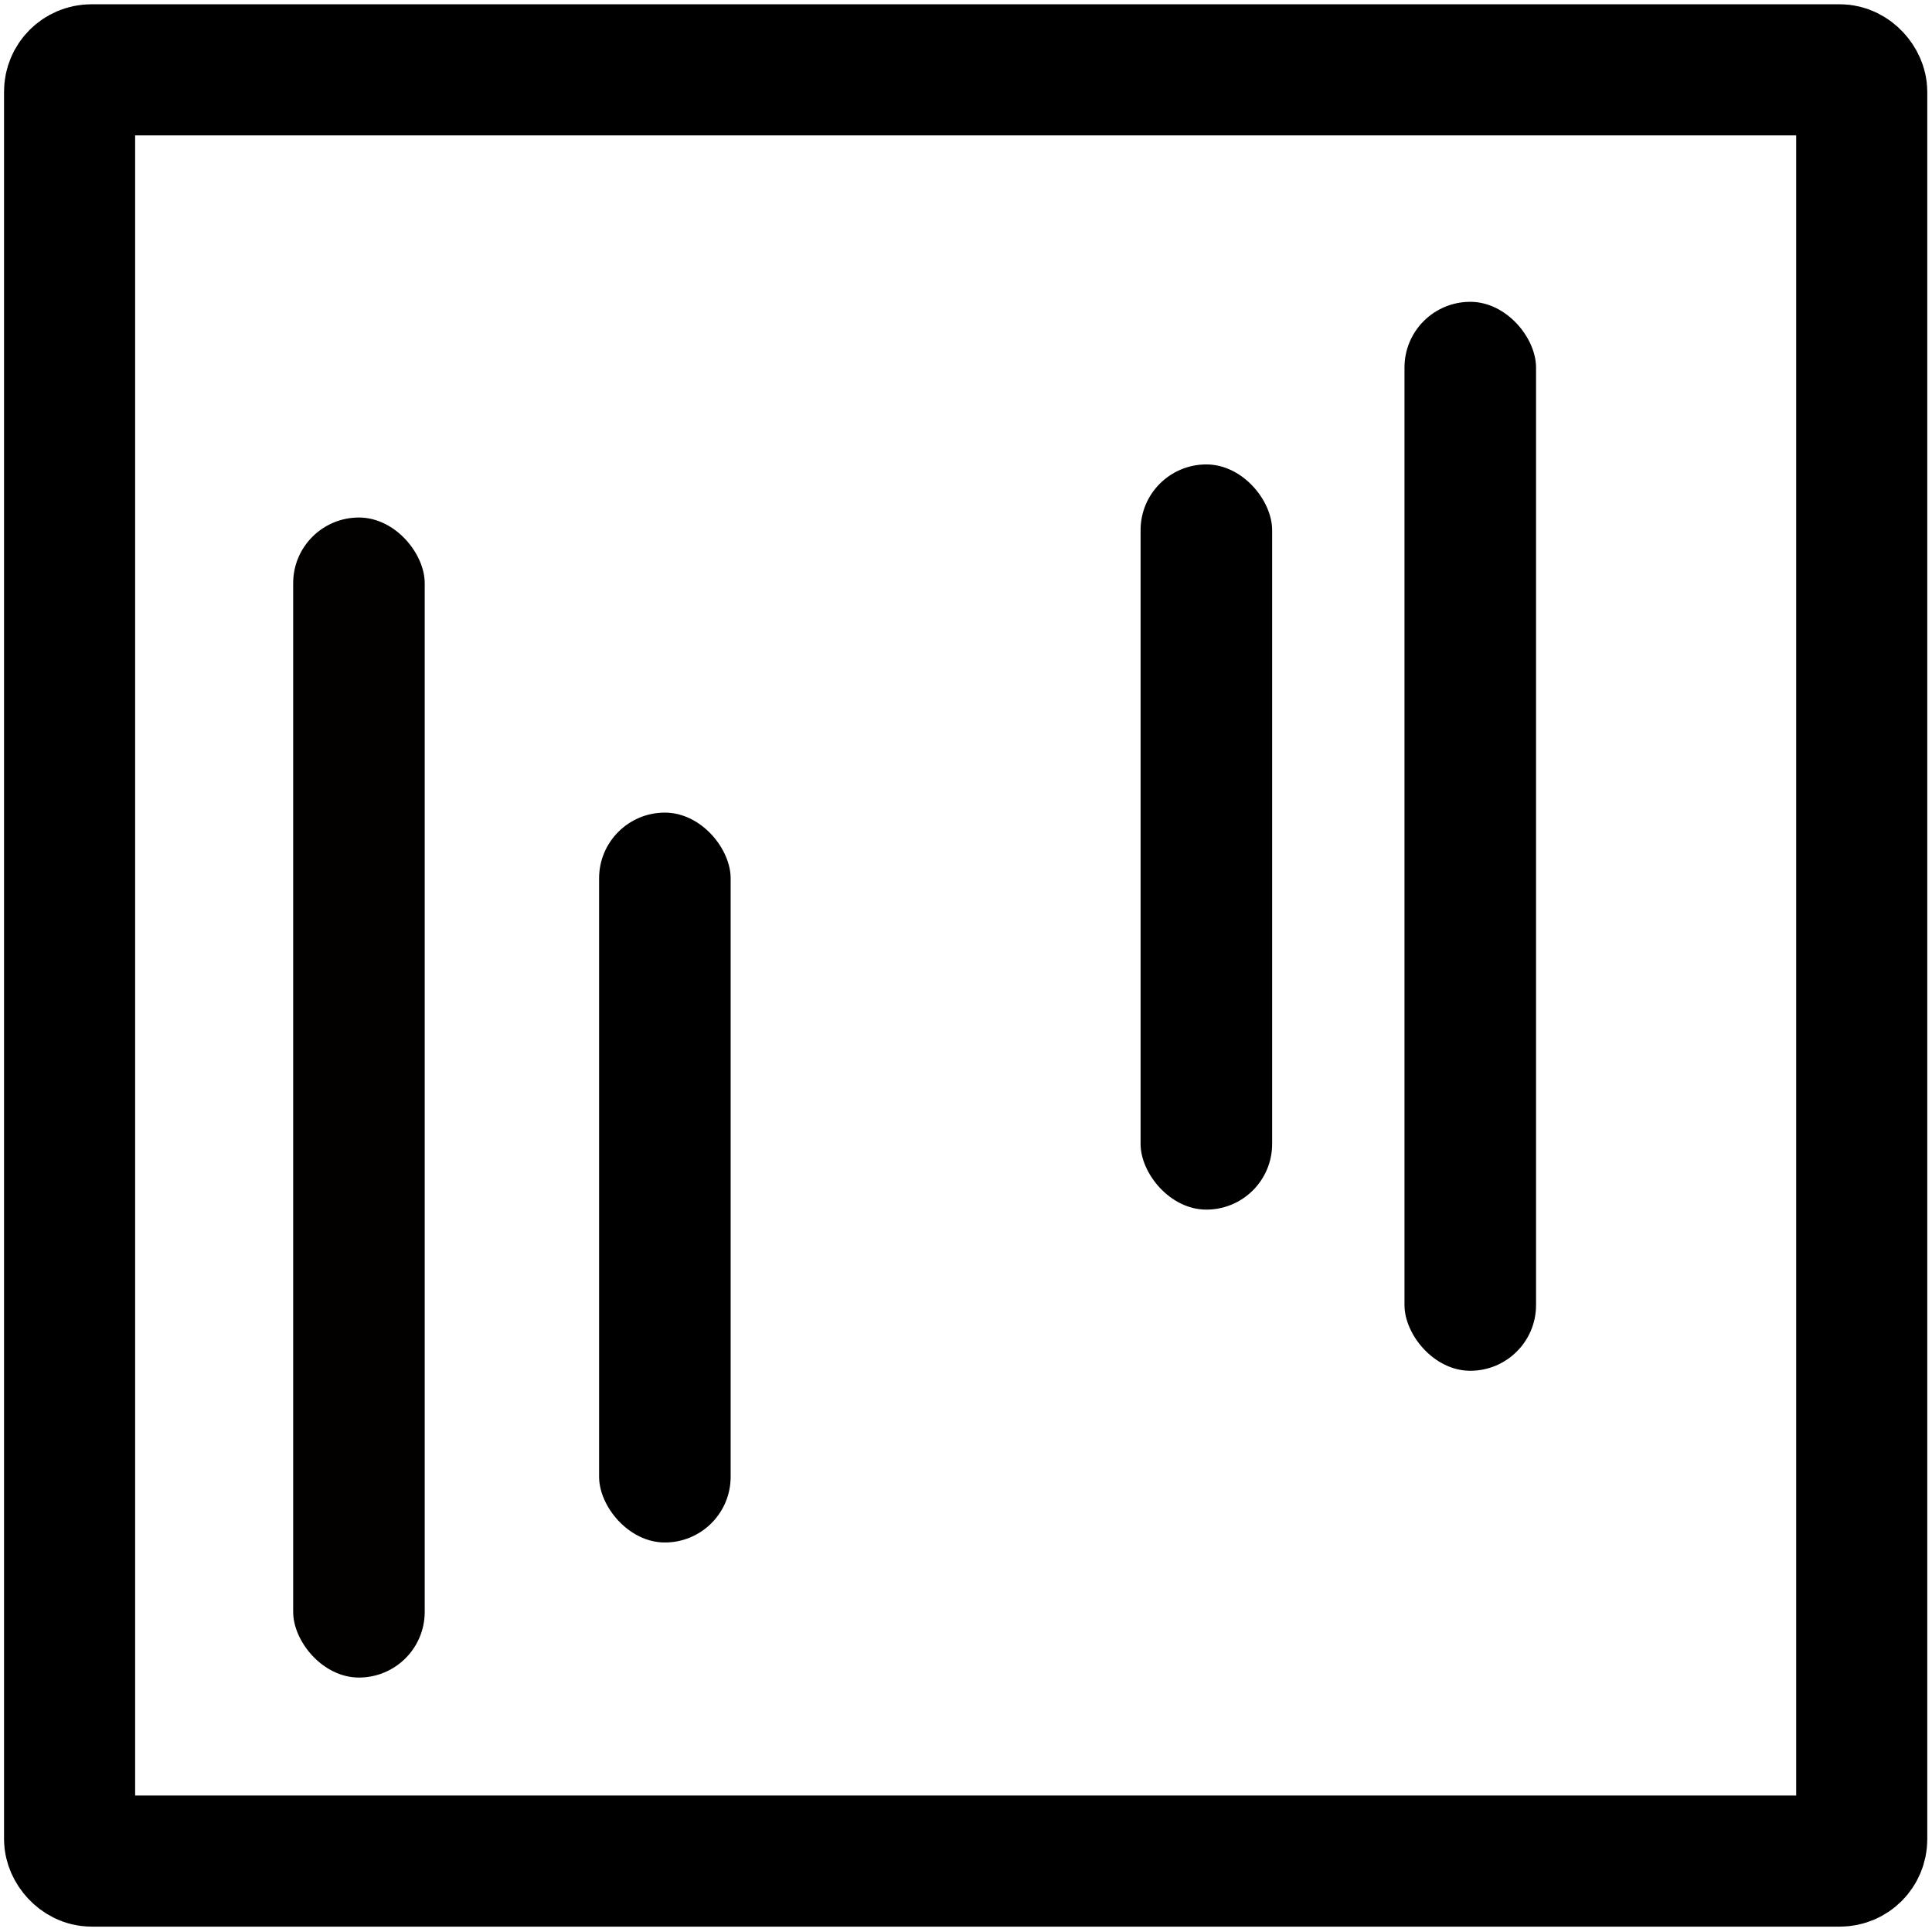 <?xml version="1.0" encoding="UTF-8" standalone="no"?>
<!-- Created with Inkscape (http://www.inkscape.org/) -->

<svg
   version="1.1"
   id="svg401"
   width="1288.96"
   height="1288.96"
   viewBox="0 0 1288.96 1288.96"
   sodipodi:docname="logo.svg"
   inkscape:version="1.3 (0e150ed6c4, 2023-07-21)"
   inkscape:export-filename="logo.svg"
   inkscape:export-xdpi="95.798576"
   inkscape:export-ydpi="95.798576"
   xmlns:inkscape="http://www.inkscape.org/namespaces/inkscape"
   xmlns:sodipodi="http://sodipodi.sourceforge.net/DTD/sodipodi-0.dtd"
   xmlns:xlink="http://www.w3.org/1999/xlink"
   xmlns="http://www.w3.org/2000/svg"
   xmlns:svg="http://www.w3.org/2000/svg">
  <defs
     id="defs405">
    <linearGradient
       id="linearGradient2151"
       inkscape:swatch="solid">
      <stop
         style="stop-color:#000000;stop-opacity:1;"
         offset="0"
         id="stop2149" />
    </linearGradient>
    <linearGradient
       id="linearGradient2145"
       inkscape:swatch="solid">
      <stop
         style="stop-color:#000000;stop-opacity:1;"
         offset="0"
         id="stop2143" />
    </linearGradient>
    <linearGradient
       id="linearGradient1723"
       inkscape:swatch="solid">
      <stop
         style="stop-color:#ffffff;stop-opacity:1;"
         offset="0"
         id="stop1721" />
    </linearGradient>
    <linearGradient
       id="linearGradient1665"
       inkscape:swatch="solid">
      <stop
         style="stop-color:#500000;stop-opacity:1;"
         offset="0"
         id="stop1663" />
    </linearGradient>
    <linearGradient
       inkscape:collect="always"
       xlink:href="#linearGradient2151"
       id="linearGradient2147"
       x1="490.969"
       y1="166.369"
       x2="709.668"
       y2="166.369"
       gradientUnits="userSpaceOnUse"
       gradientTransform="matrix(5.477,0,0,6.129,-2642.432,-370.065)" />
  </defs>
  <sodipodi:namedview
     id="namedview403"
     pagecolor="#ffffff"
     bordercolor="#666666"
     borderopacity="1.0"
     inkscape:showpageshadow="2"
     inkscape:pageopacity="0.0"
     inkscape:pagecheckerboard="0"
     inkscape:deskcolor="#d1d1d1"
     showgrid="false"
     inkscape:zoom="2.3851362"
     inkscape:cx="624.70226"
     inkscape:cy="1284.6226"
     inkscape:window-width="1920"
     inkscape:window-height="1080"
     inkscape:window-x="0"
     inkscape:window-y="0"
     inkscape:window-maximized="1"
     inkscape:current-layer="layer1" />
  <g
     inkscape:groupmode="layer"
     id="layer1"
     inkscape:label="Logo"
     style="display:inline;fill:#d6a52e;fill-opacity:0.001">
    <rect
       style="display:inline;opacity:1;fill:#000000;fill-opacity:0;fill-rule:nonzero;stroke:url(#linearGradient2147);stroke-width:87.465;stroke-dasharray:none"
       id="rect983"
       width="1195.646"
       height="1195.058"
       x="46.427"
       y="46.582"
       ry="14.574"
       rx="14.581" />
    <rect
       style="display:inline;opacity:1;fill:#020100;fill-opacity:1;fill-rule:nonzero;stroke-width:1.311"
       id="rect5537"
       width="87.766"
       height="773.934"
       x="195.589"
       y="345.269"
       rx="43.883"
       ry="43.808" />
    <rect
       style="display:inline;fill:#000000;fill-opacity:1;fill-rule:nonzero;stroke-width:1.259"
       id="rect5537-3"
       width="87.766"
       height="713.168"
       x="937.025"
       y="201.362"
       rx="43.883"
       ry="43.808" />
    <rect
       style="display:inline;fill:#000000;fill-opacity:1;fill-rule:nonzero;stroke-width:1.051"
       id="rect5537-3-6"
       width="87.766"
       height="497.162"
       x="760.958"
       y="309.847"
       rx="43.883"
       ry="43.808" />
    <rect
       style="display:inline;fill:#000000;fill-opacity:1;fill-rule:nonzero;stroke-width:1.04"
       id="rect5537-3-6-7"
       width="87.766"
       height="486.944"
       x="399.694"
       y="542.142"
       rx="43.883"
       ry="43.808" />
  </g>
</svg>
